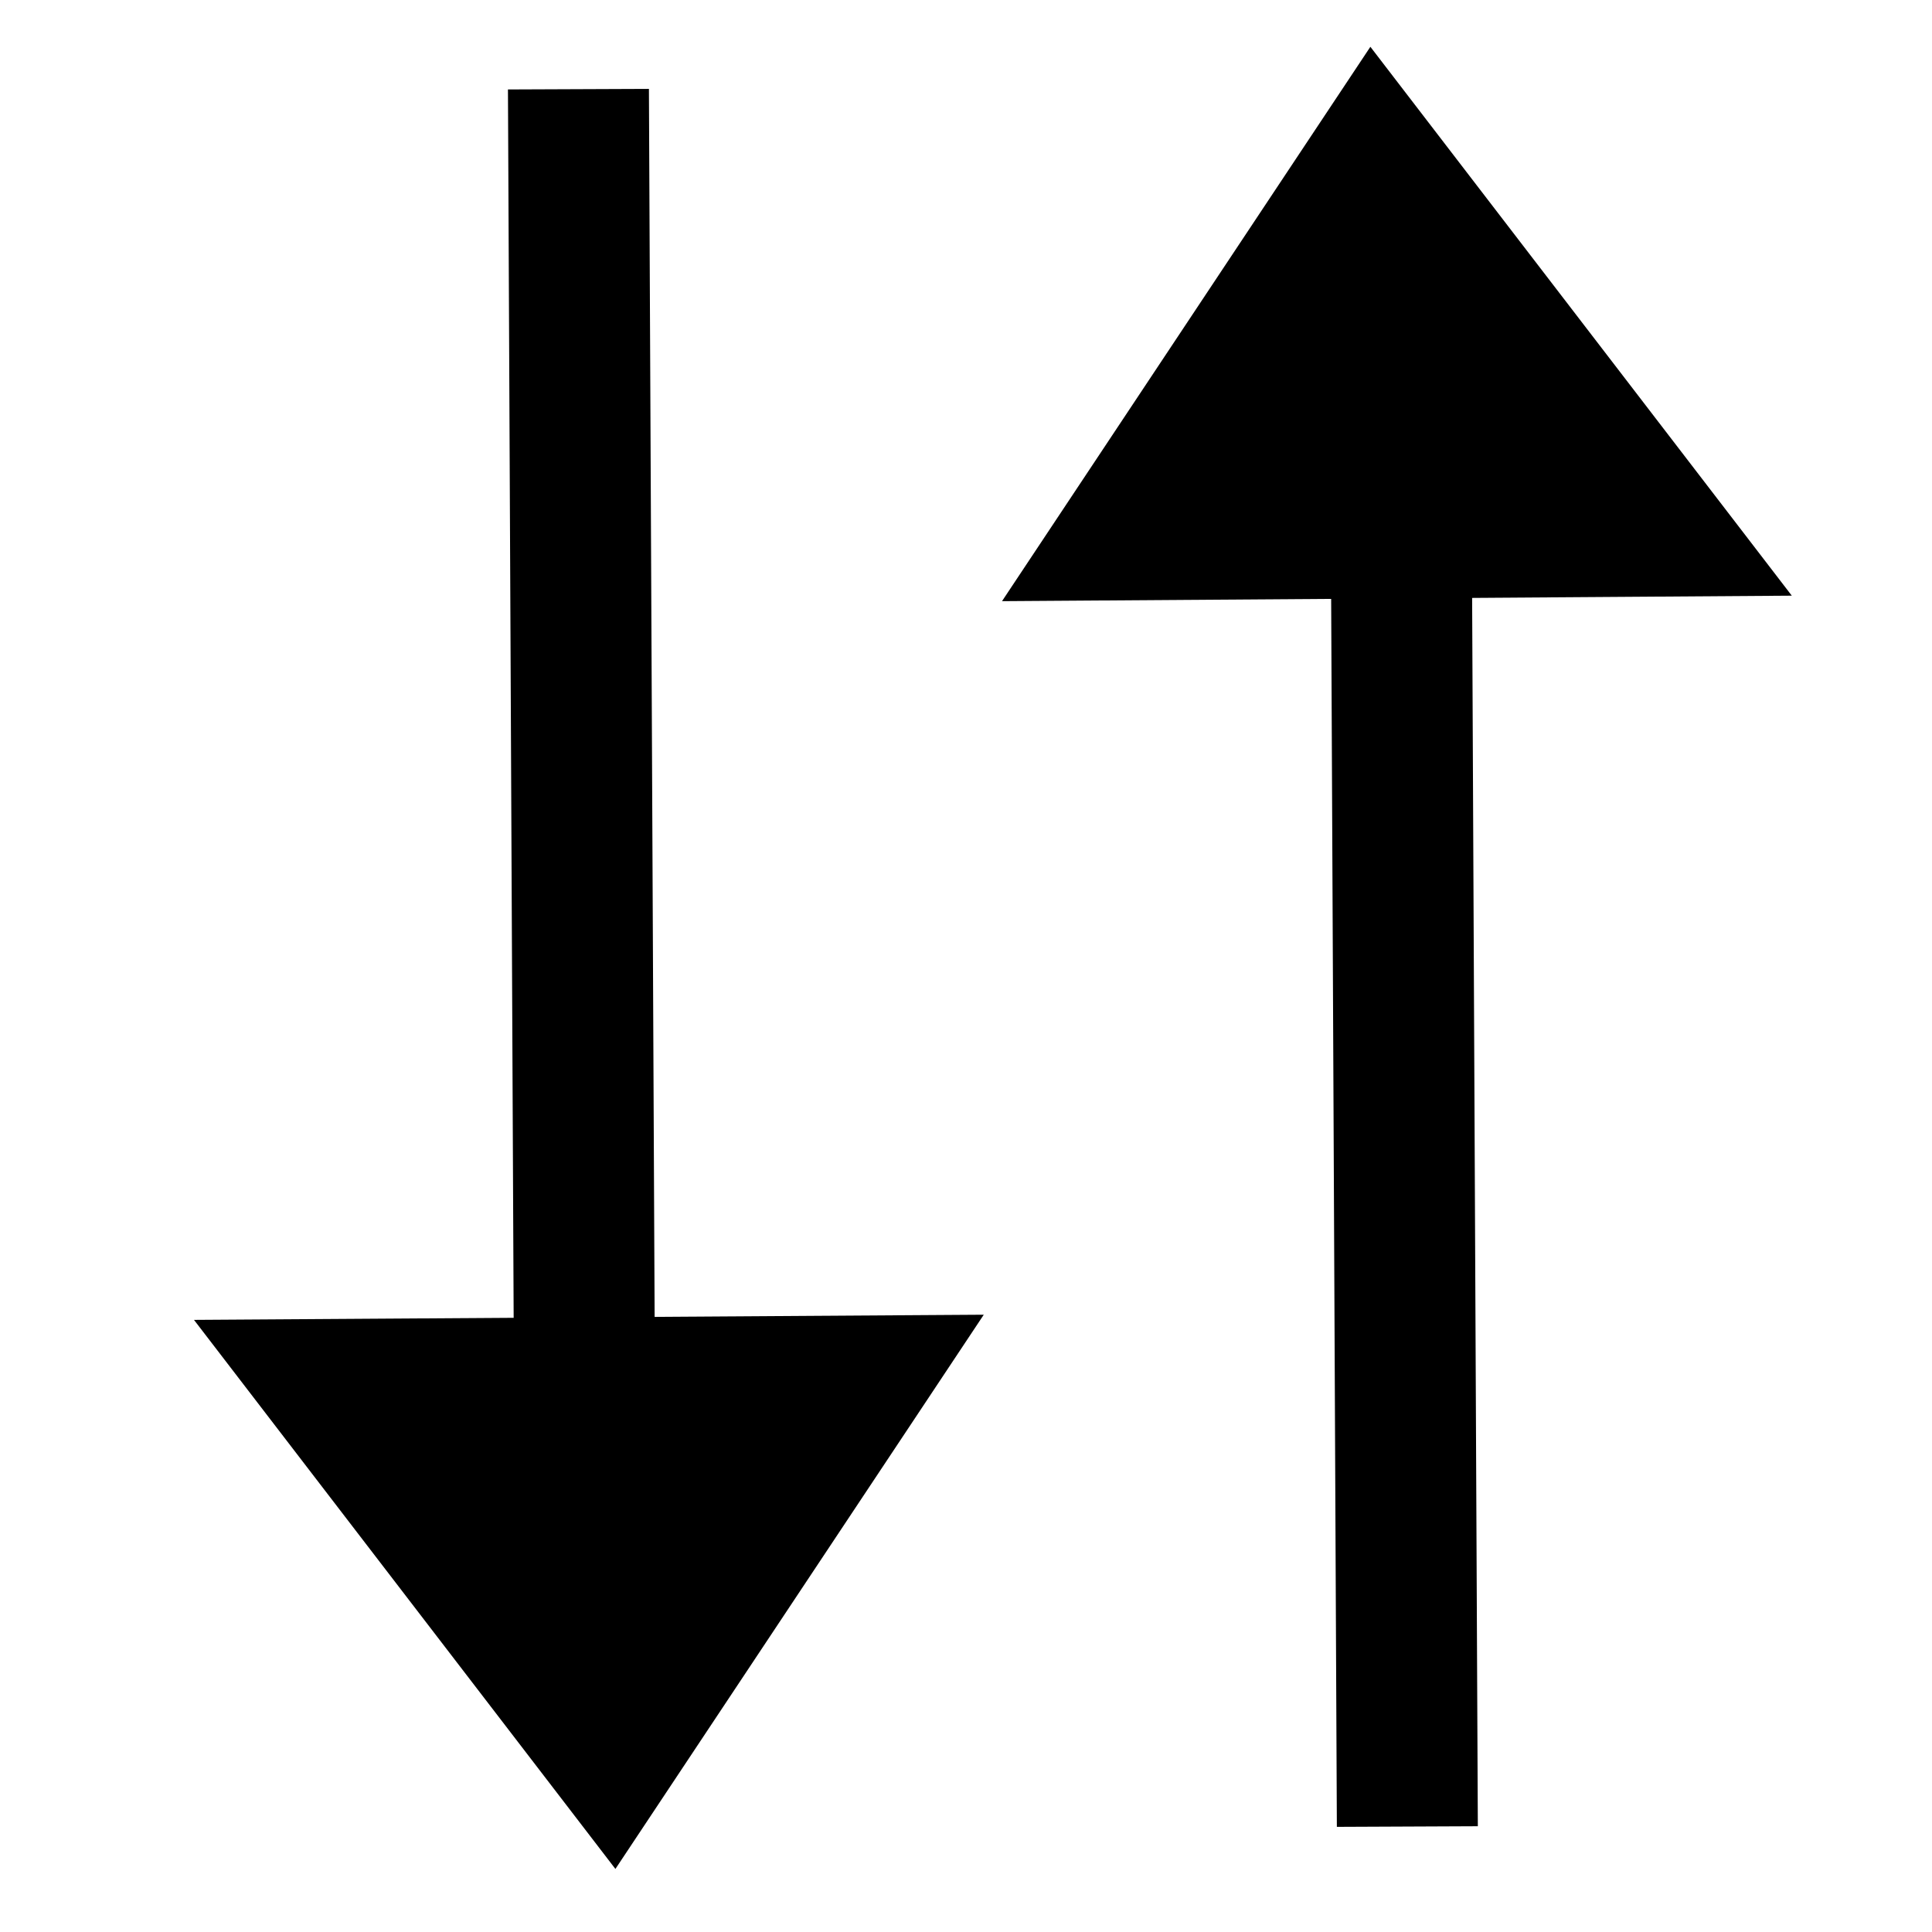 <?xml version="1.0" encoding="UTF-8" standalone="no"?>
<!-- Created with Inkscape (http://www.inkscape.org/) -->

<svg
   xmlns:dc="http://purl.org/dc/elements/1.1/"
   xmlns:cc="http://creativecommons.org/ns#"
   xmlns:rdf="http://www.w3.org/1999/02/22-rdf-syntax-ns#"
   xmlns:svg="http://www.w3.org/2000/svg"
   xmlns="http://www.w3.org/2000/svg"
   xmlns:sodipodi="http://sodipodi.sourceforge.net/DTD/sodipodi-0.dtd"
   xmlns:inkscape="http://www.inkscape.org/namespaces/inkscape"
   width="50mm"
   height="50mm"
   viewBox="0 0 50 50"
   version="1.1"
   id="svg5252"
   inkscape:version="0.92.4 (5da689c313, 2019-01-14)"
   sodipodi:docname="arrows.svg">
  <defs
     id="defs5246" />
  <sodipodi:namedview
     id="base"
     pagecolor="#ffffff"
     bordercolor="#666666"
     borderopacity="1.0"
     inkscape:pageopacity="0.0"
     inkscape:pageshadow="2"
     inkscape:zoom="1.4"
     inkscape:cx="-129.49654"
     inkscape:cy="161.38963"
     inkscape:document-units="mm"
     inkscape:current-layer="layer1"
     showgrid="false"
     inkscape:window-width="1920"
     inkscape:window-height="1017"
     inkscape:window-x="-8"
     inkscape:window-y="-8"
     inkscape:window-maximized="1" />
  <g
     inkscape:label="Layer 1"
     inkscape:groupmode="layer"
     id="layer1"
     transform="translate(0,-247)">
    <g
       style="display:inline"
       transform="matrix(2.53,-0.007,-0.006,-2.115,-101.482,694.272)"
       inkscape:label="arrow1"
       id="g3925-8-1">
      <g
         id="g5301">
        <path
           style="fill:none;stroke:#000000;stroke-width:1.442px;stroke-linecap:butt;stroke-linejoin:miter;stroke-opacity:1"
           d="m 46.55,195.006 -0.023,15.225"
           id="arrline1-8-1"
           inkscape:connector-curvature="0"
           sodipodi:nodetypes="cc"
           inkscape:label="arrline1" />
        <path
           inkscape:connector-curvature="0"
           id="triangle1-0-7"
           d="m 46.848,188.642 -4.112,6.446 7.735,0.035 z"
           style="fill:#000000;stroke:#000000;stroke-width:0.195px;stroke-linecap:butt;stroke-linejoin:miter;stroke-opacity:1"
           inkscape:label="triangle1" />
      </g>
    </g>
    <g
       style="display:inline"
       transform="matrix(-2.53,0.008,0.006,2.115,152.874,-150.74)"
       inkscape:label="arrow1"
       id="g3925-8-1-5">
      <g
         id="g5297">
        <g
           id="g5305">
          <path
             inkscape:label="arrline1"
             sodipodi:nodetypes="cc"
             inkscape:connector-curvature="0"
             id="arrline1-8-1-7"
             d="m 46.55,195.006 -0.023,15.225"
             style="fill:none;stroke:#000000;stroke-width:1.442px;stroke-linecap:butt;stroke-linejoin:miter;stroke-opacity:1" />
          <path
             inkscape:label="triangle1"
             style="fill:#000000;stroke:#000000;stroke-width:0.195px;stroke-linecap:butt;stroke-linejoin:miter;stroke-opacity:1"
             d="m 46.848,188.642 -4.112,6.446 7.735,0.035 z"
             id="triangle1-0-7-6"
             inkscape:connector-curvature="0" />
        </g>
      </g>
    </g>
  </g>
</svg>
